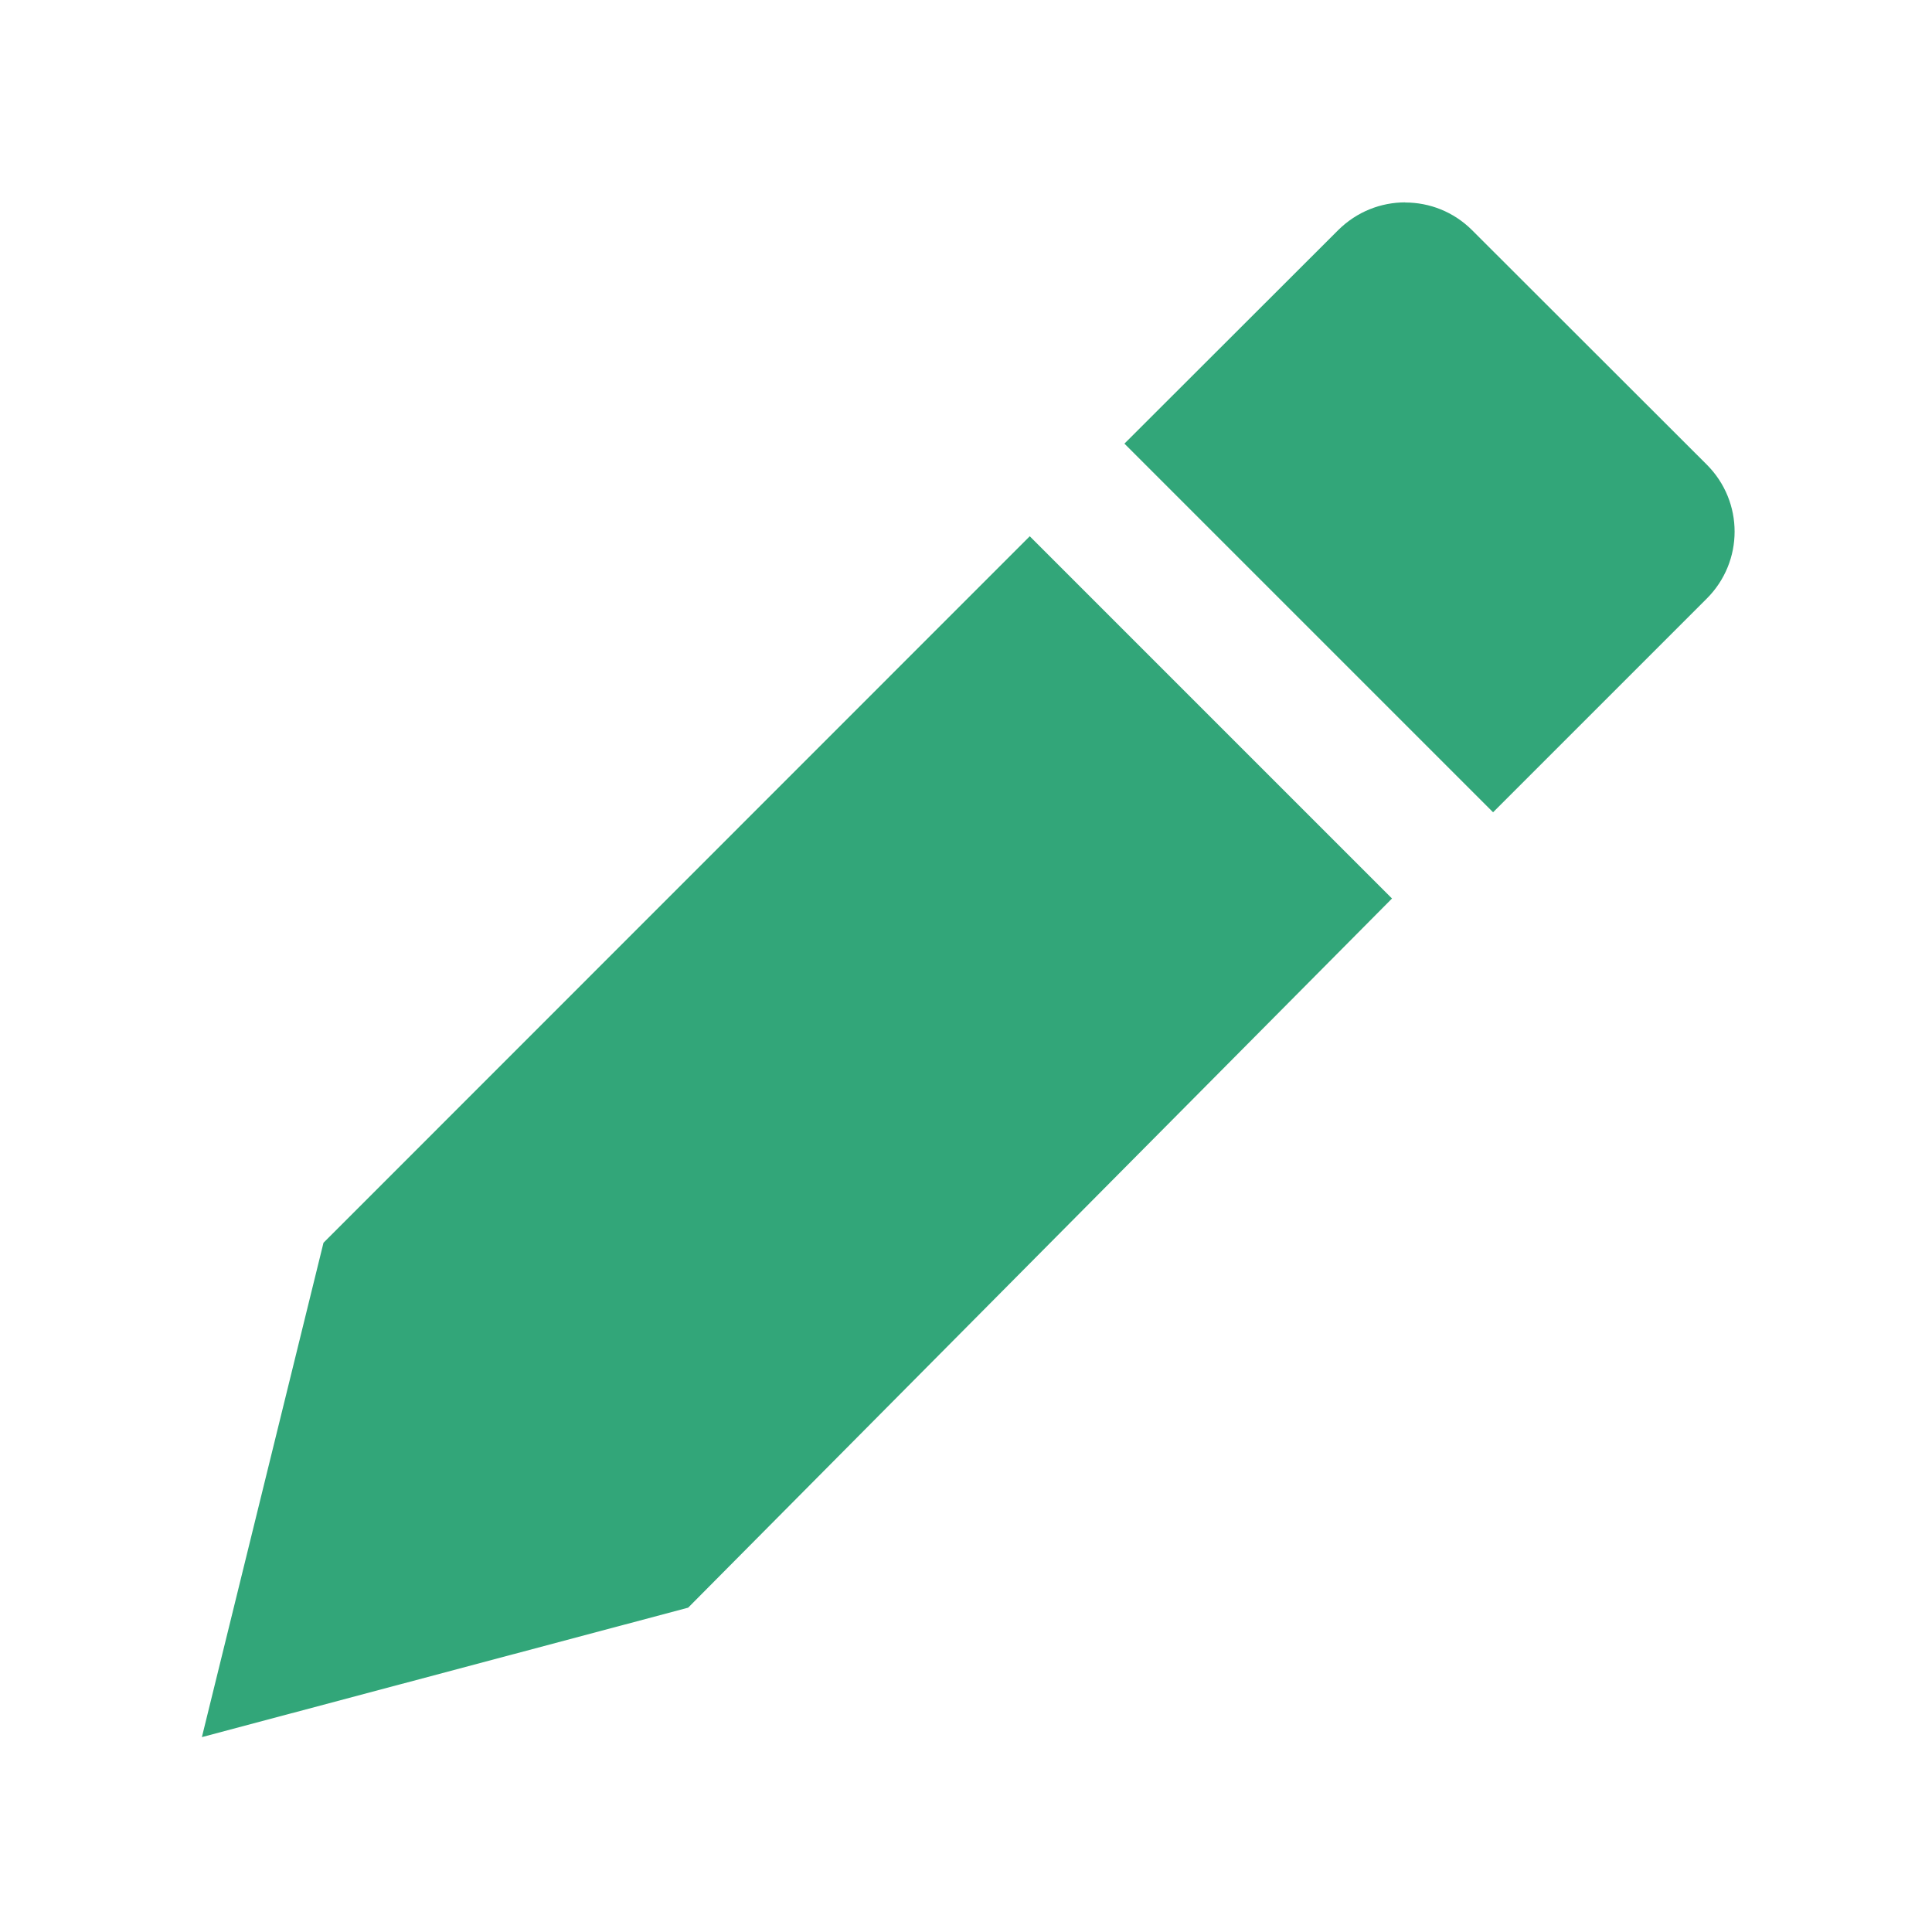 <svg height="16" width="16" xmlns="http://www.w3.org/2000/svg"><g fill="#32a679" fill-rule="evenodd" transform="translate(-400.984 -766.986)"><path d="m403.663 777.278 5.849-5.851 3 3-5.829 5.873-4.027 1.072z"/><path d="m412.621 768.662c-.201 0-.401.077-.555.23l-1.77 1.768 3.053 3.053 1.77-1.77c.307-.307.307-.802 0-1.109l-1.943-1.941c-.154-.154-.354-.23-.555-.23z"/></g></svg>